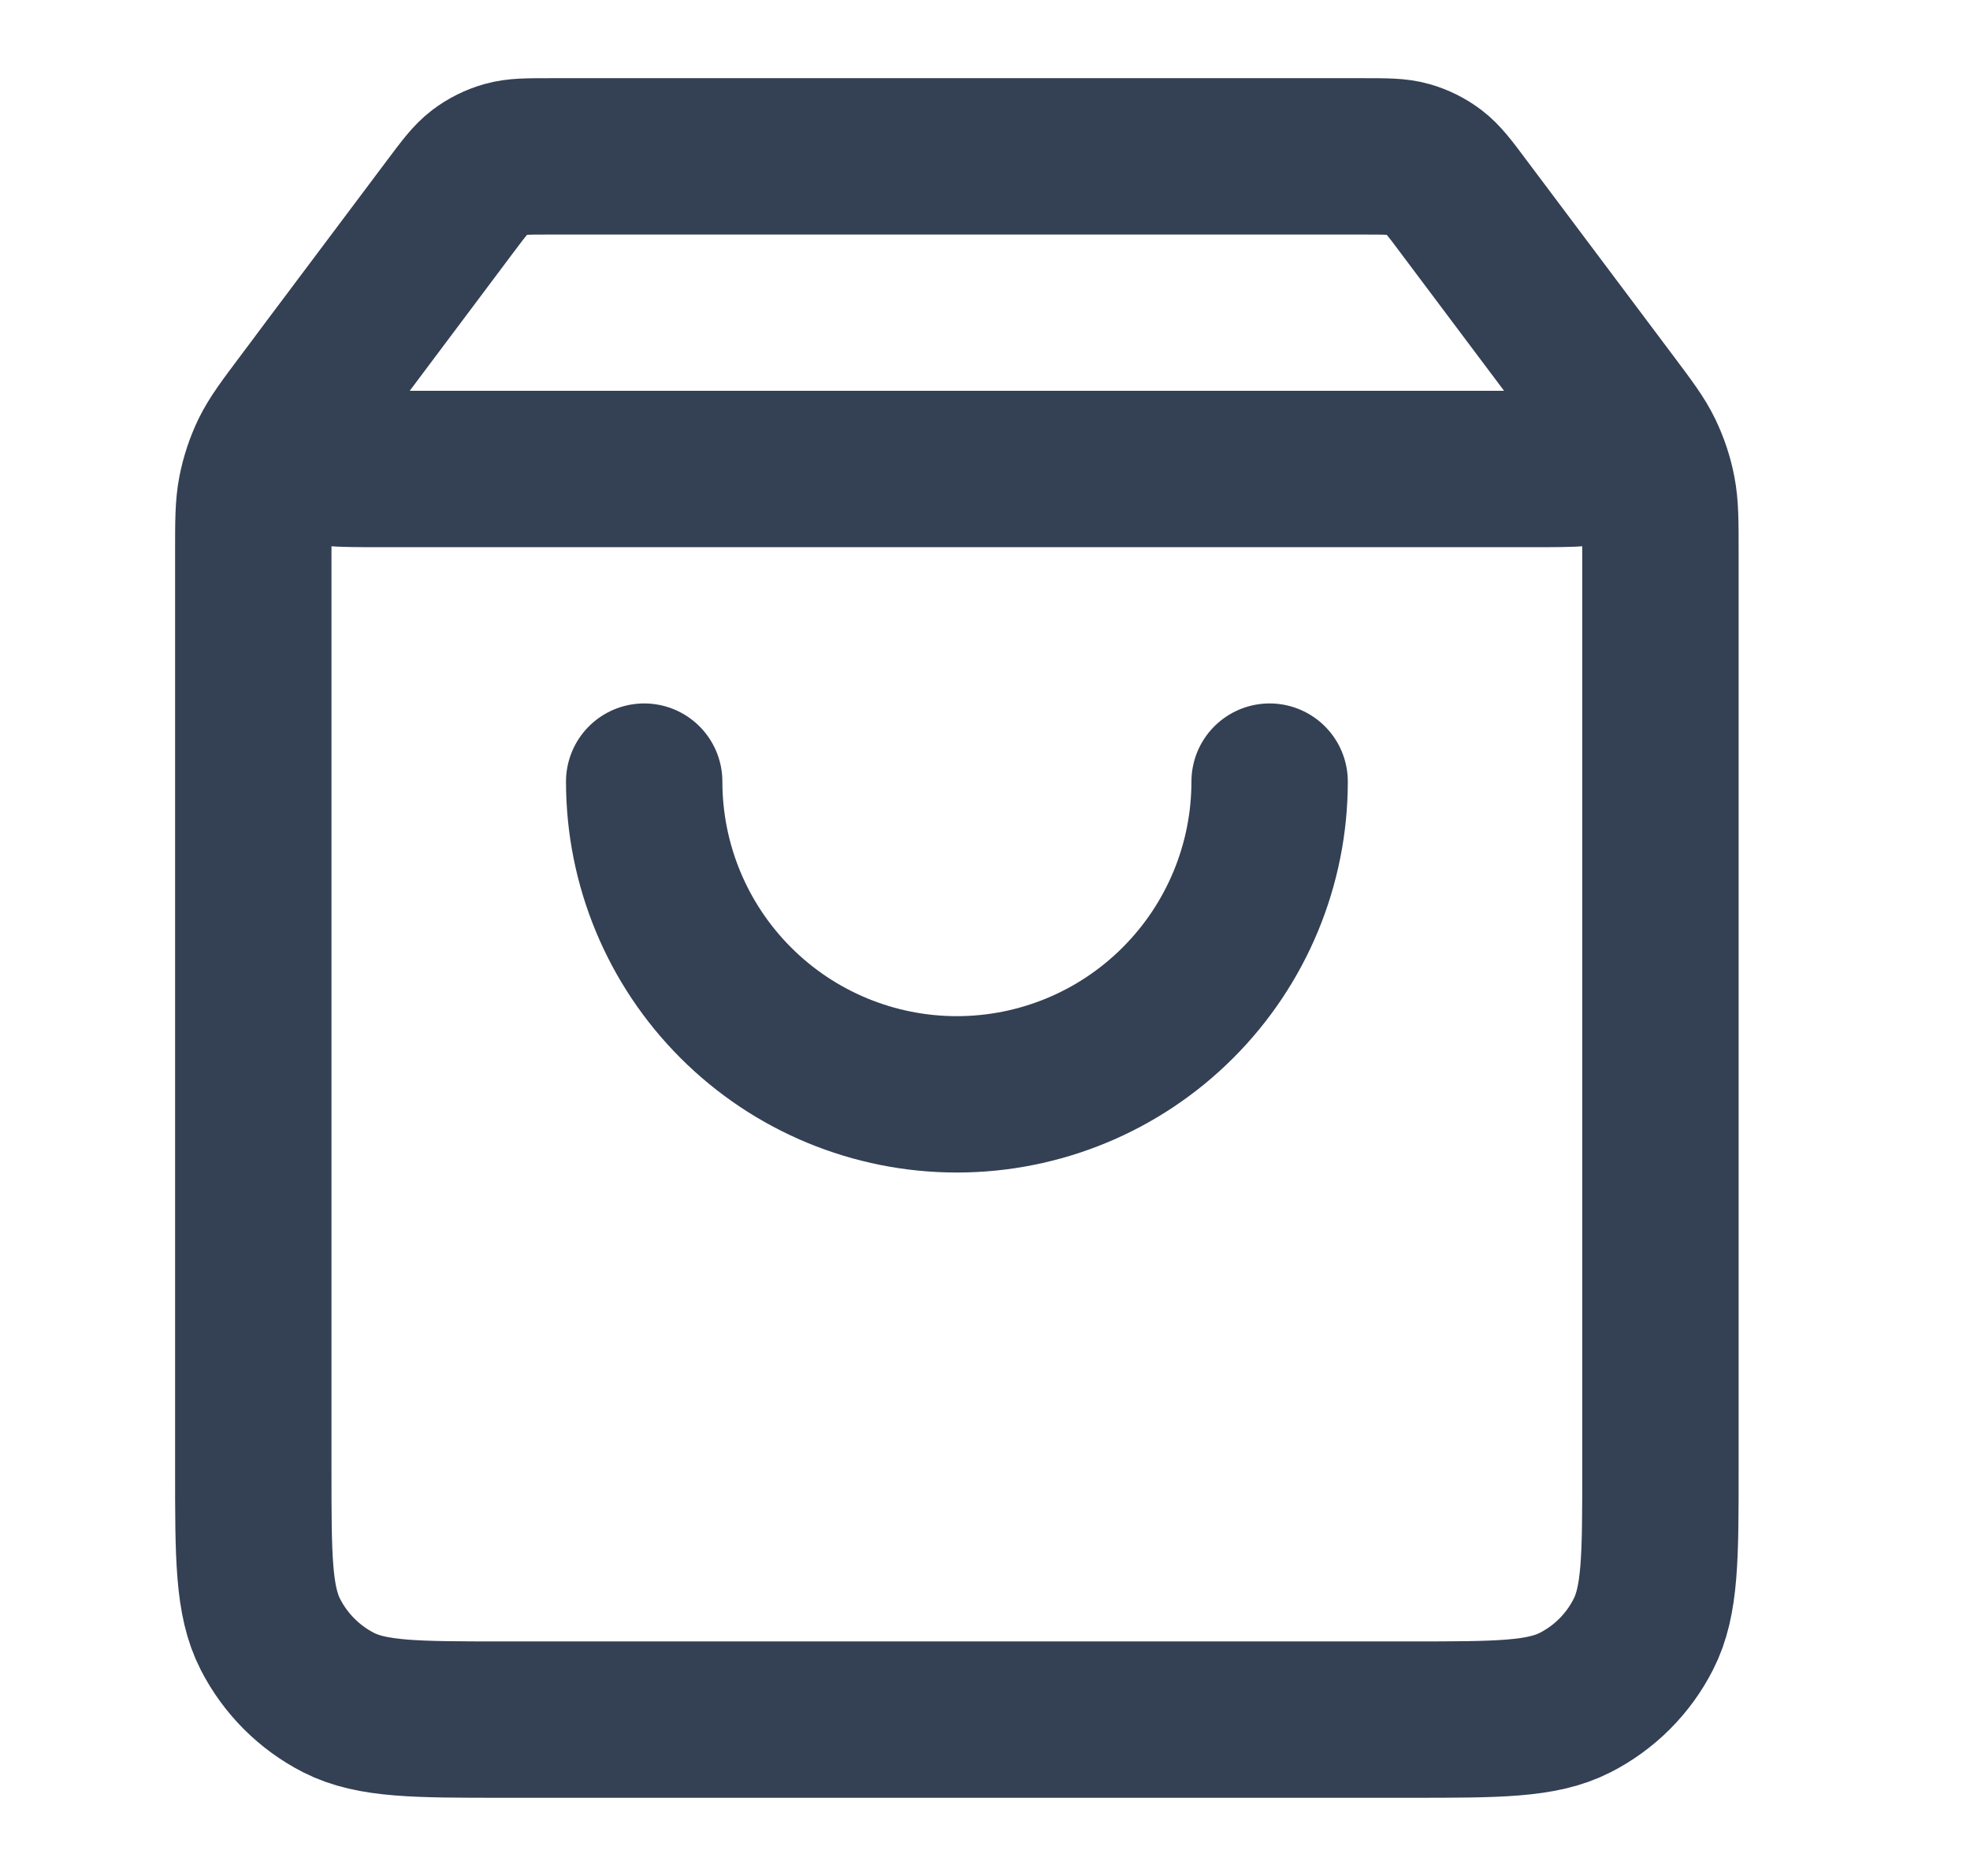<svg width="21" height="20" viewBox="0 0 21 20" fill="none" xmlns="http://www.w3.org/2000/svg">
<path d="M4.8 2.2L3.5 3.933C3.243 4.277 3.114 4.448 3.117 4.592C3.12 4.717 3.178 4.834 3.277 4.911C3.39 5 3.604 5 4.034 5H16.367C16.796 5 17.011 5 17.124 4.911C17.222 4.834 17.281 4.717 17.283 4.592C17.286 4.448 17.158 4.277 16.9 3.933L15.6 2.2M4.8 2.2C4.947 2.004 5.02 1.907 5.113 1.836C5.195 1.774 5.289 1.727 5.388 1.699C5.5 1.667 5.622 1.667 5.867 1.667H14.534C14.778 1.667 14.9 1.667 15.012 1.699C15.112 1.727 15.205 1.774 15.287 1.836C15.38 1.907 15.454 2.004 15.6 2.2M4.8 2.2L3.234 4.289C3.036 4.553 2.937 4.685 2.866 4.83C2.804 4.959 2.759 5.095 2.731 5.236C2.7 5.394 2.7 5.559 2.7 5.889L2.7 15.667C2.7 16.6 2.7 17.067 2.882 17.423C3.042 17.737 3.297 17.992 3.61 18.152C3.967 18.333 4.433 18.333 5.367 18.333L15.034 18.333C15.967 18.333 16.434 18.333 16.79 18.152C17.104 17.992 17.359 17.737 17.518 17.423C17.7 17.067 17.7 16.6 17.7 15.667V5.889C17.7 5.559 17.7 5.394 17.669 5.236C17.642 5.095 17.596 4.959 17.534 4.83C17.464 4.685 17.365 4.553 17.167 4.289L15.6 2.2M13.534 8.333C13.534 9.217 13.182 10.065 12.557 10.69C11.932 11.316 11.084 11.667 10.2 11.667C9.316 11.667 8.468 11.316 7.843 10.69C7.218 10.065 6.867 9.217 6.867 8.333" stroke="#344054" stroke-width="1.667" stroke-linecap="round" stroke-linejoin="round"/>
</svg>
